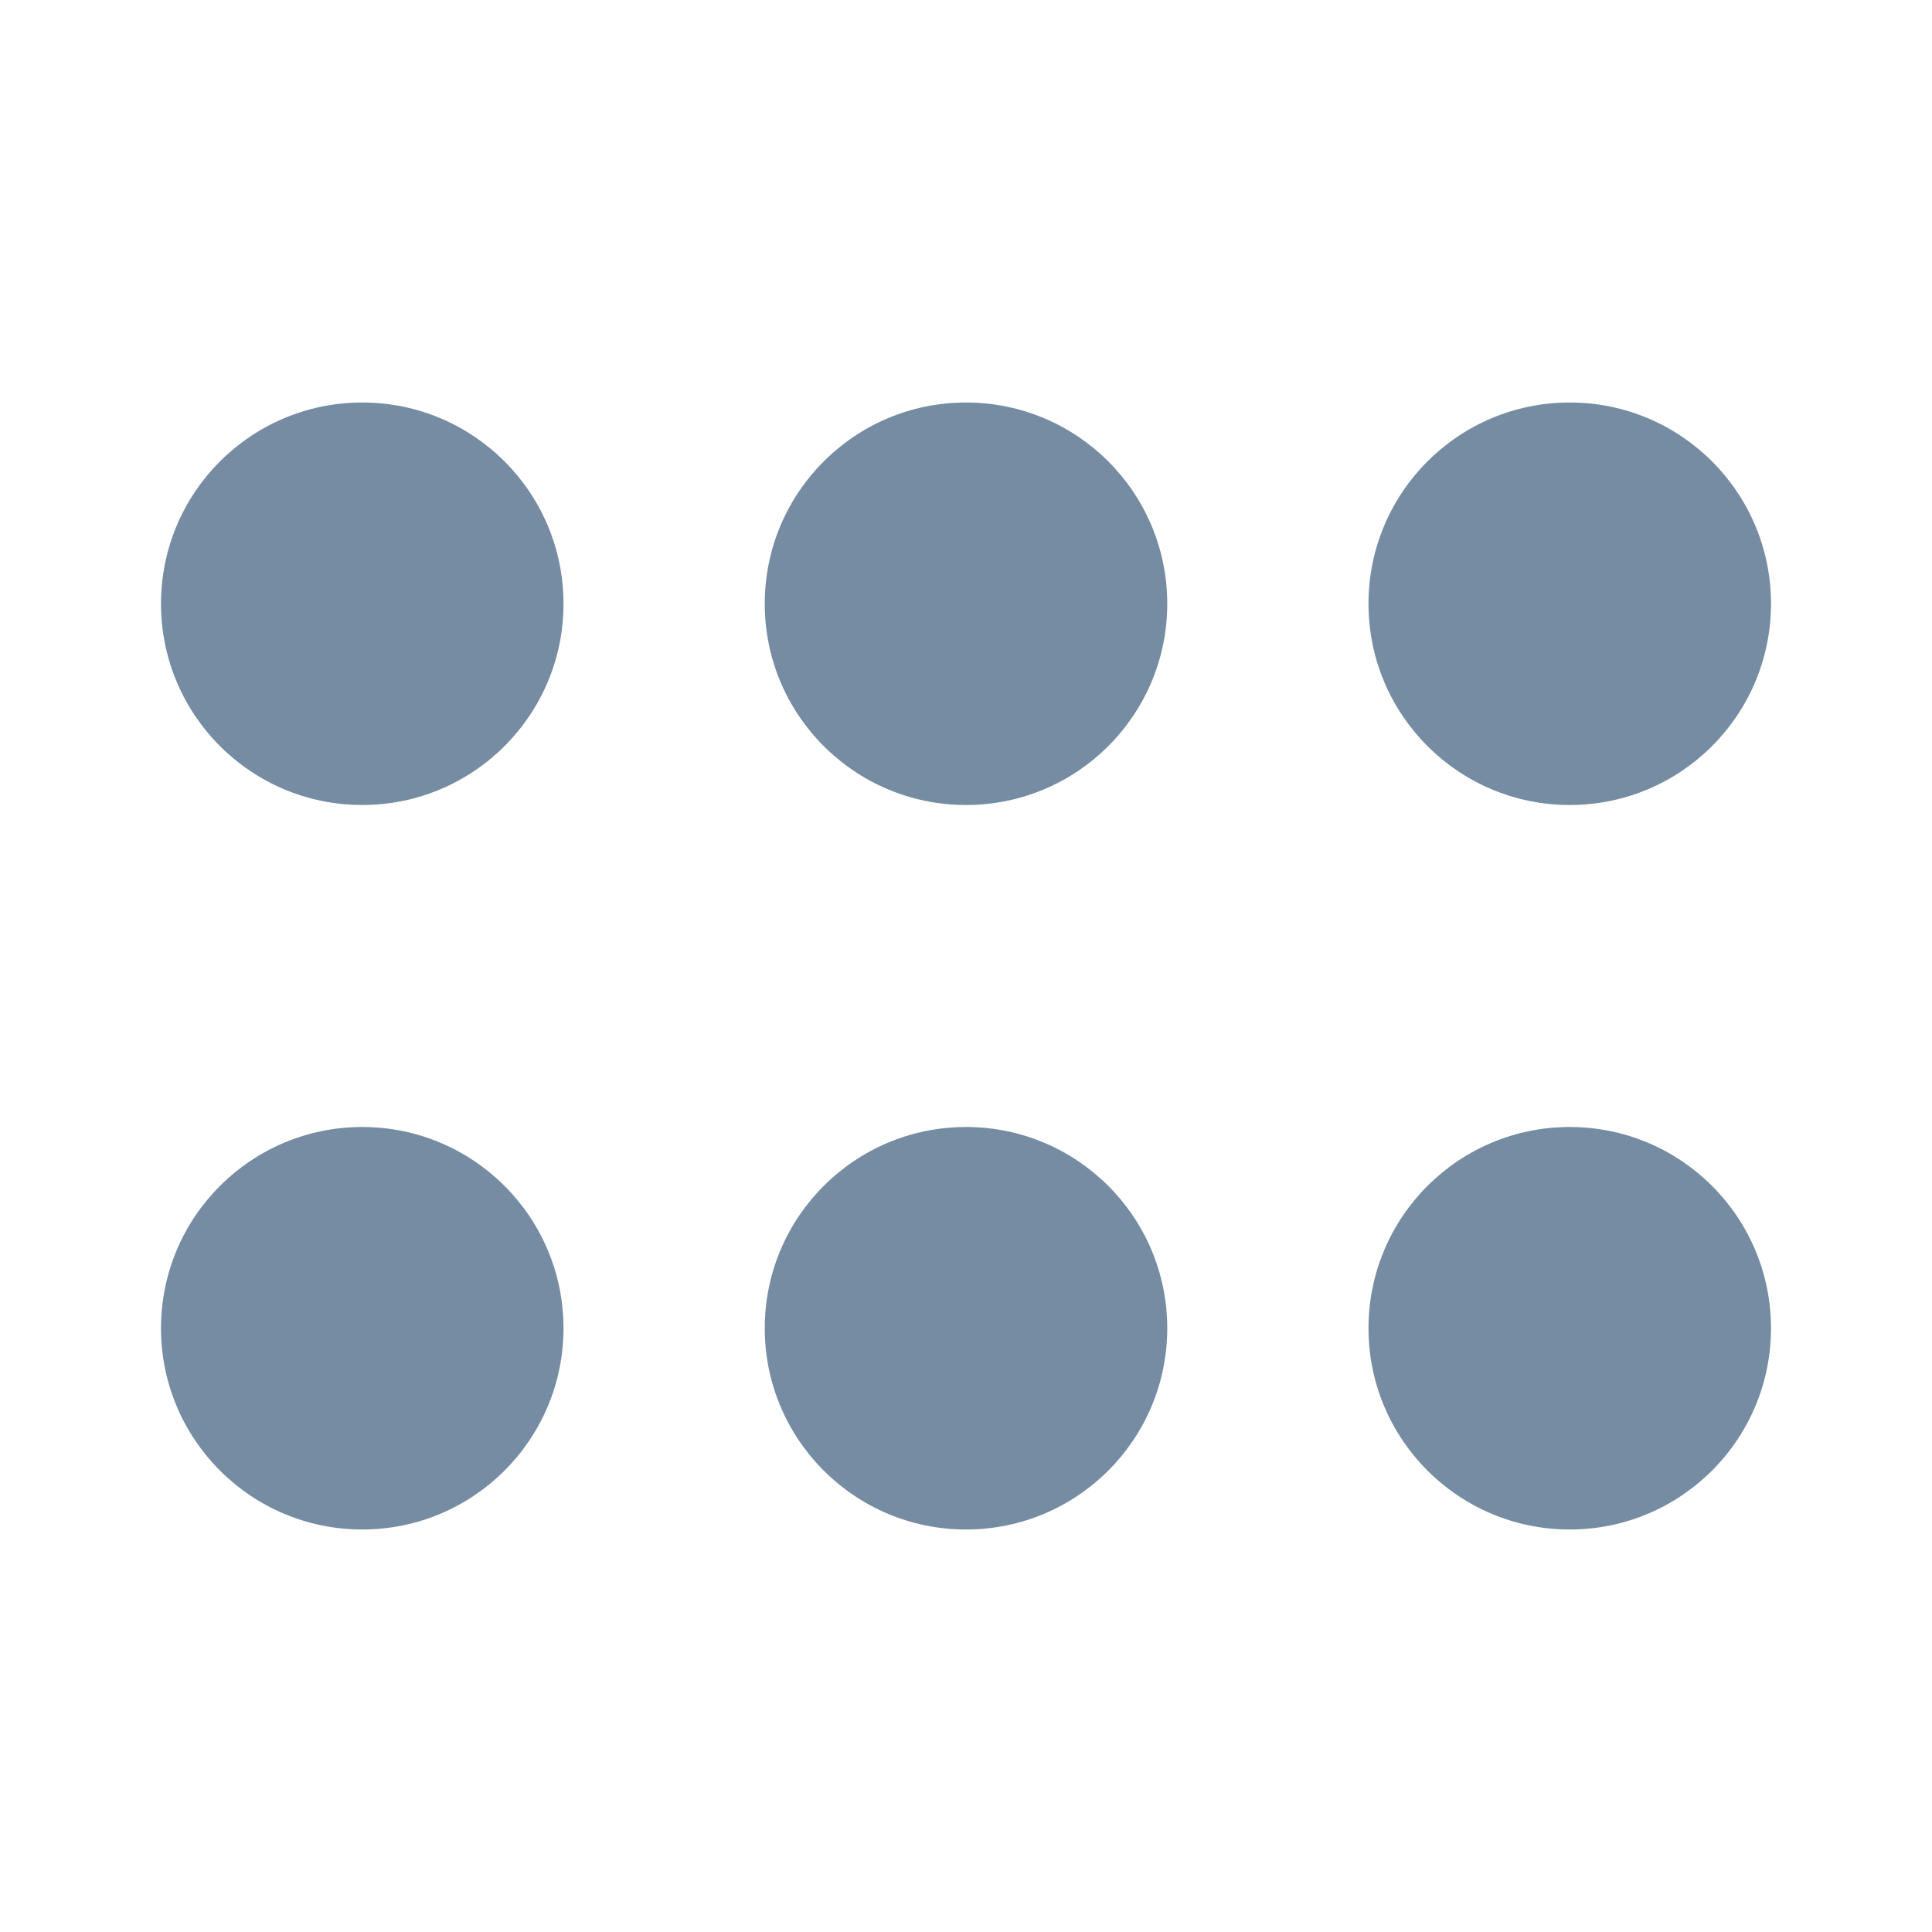 <svg width="24" height="24" viewBox="0 0 24 24" fill="none" xmlns="http://www.w3.org/2000/svg">
<path fill-rule="evenodd" clip-rule="evenodd" d="M4.5 19C3.119 19 2 17.881 2 16.5C2 15.119 3.119 14 4.5 14C5.881 14 7 15.119 7 16.5C7 17.881 5.881 19 4.5 19ZM19.5 19C18.119 19 17 17.881 17 16.5C17 15.119 18.119 14 19.5 14C20.881 14 22 15.119 22 16.5C22 17.881 20.881 19 19.5 19ZM12 19C10.619 19 9.5 17.881 9.5 16.5C9.5 15.119 10.619 14 12 14C13.381 14 14.5 15.119 14.5 16.5C14.5 17.881 13.381 19 12 19ZM4.5 10C3.119 10 2 8.881 2 7.5C2 6.119 3.119 5 4.5 5C5.881 5 7 6.119 7 7.5C7 8.881 5.881 10 4.5 10ZM19.5 10C18.119 10 17 8.881 17 7.5C17 6.119 18.119 5 19.5 5C20.881 5 22 6.119 22 7.5C22 8.881 20.881 10 19.5 10ZM12 10C10.619 10 9.5 8.881 9.5 7.5C9.5 6.119 10.619 5 12 5C13.381 5 14.5 6.119 14.5 7.5C14.5 8.881 13.381 10 12 10Z" fill="#758CA3"/>
</svg>
